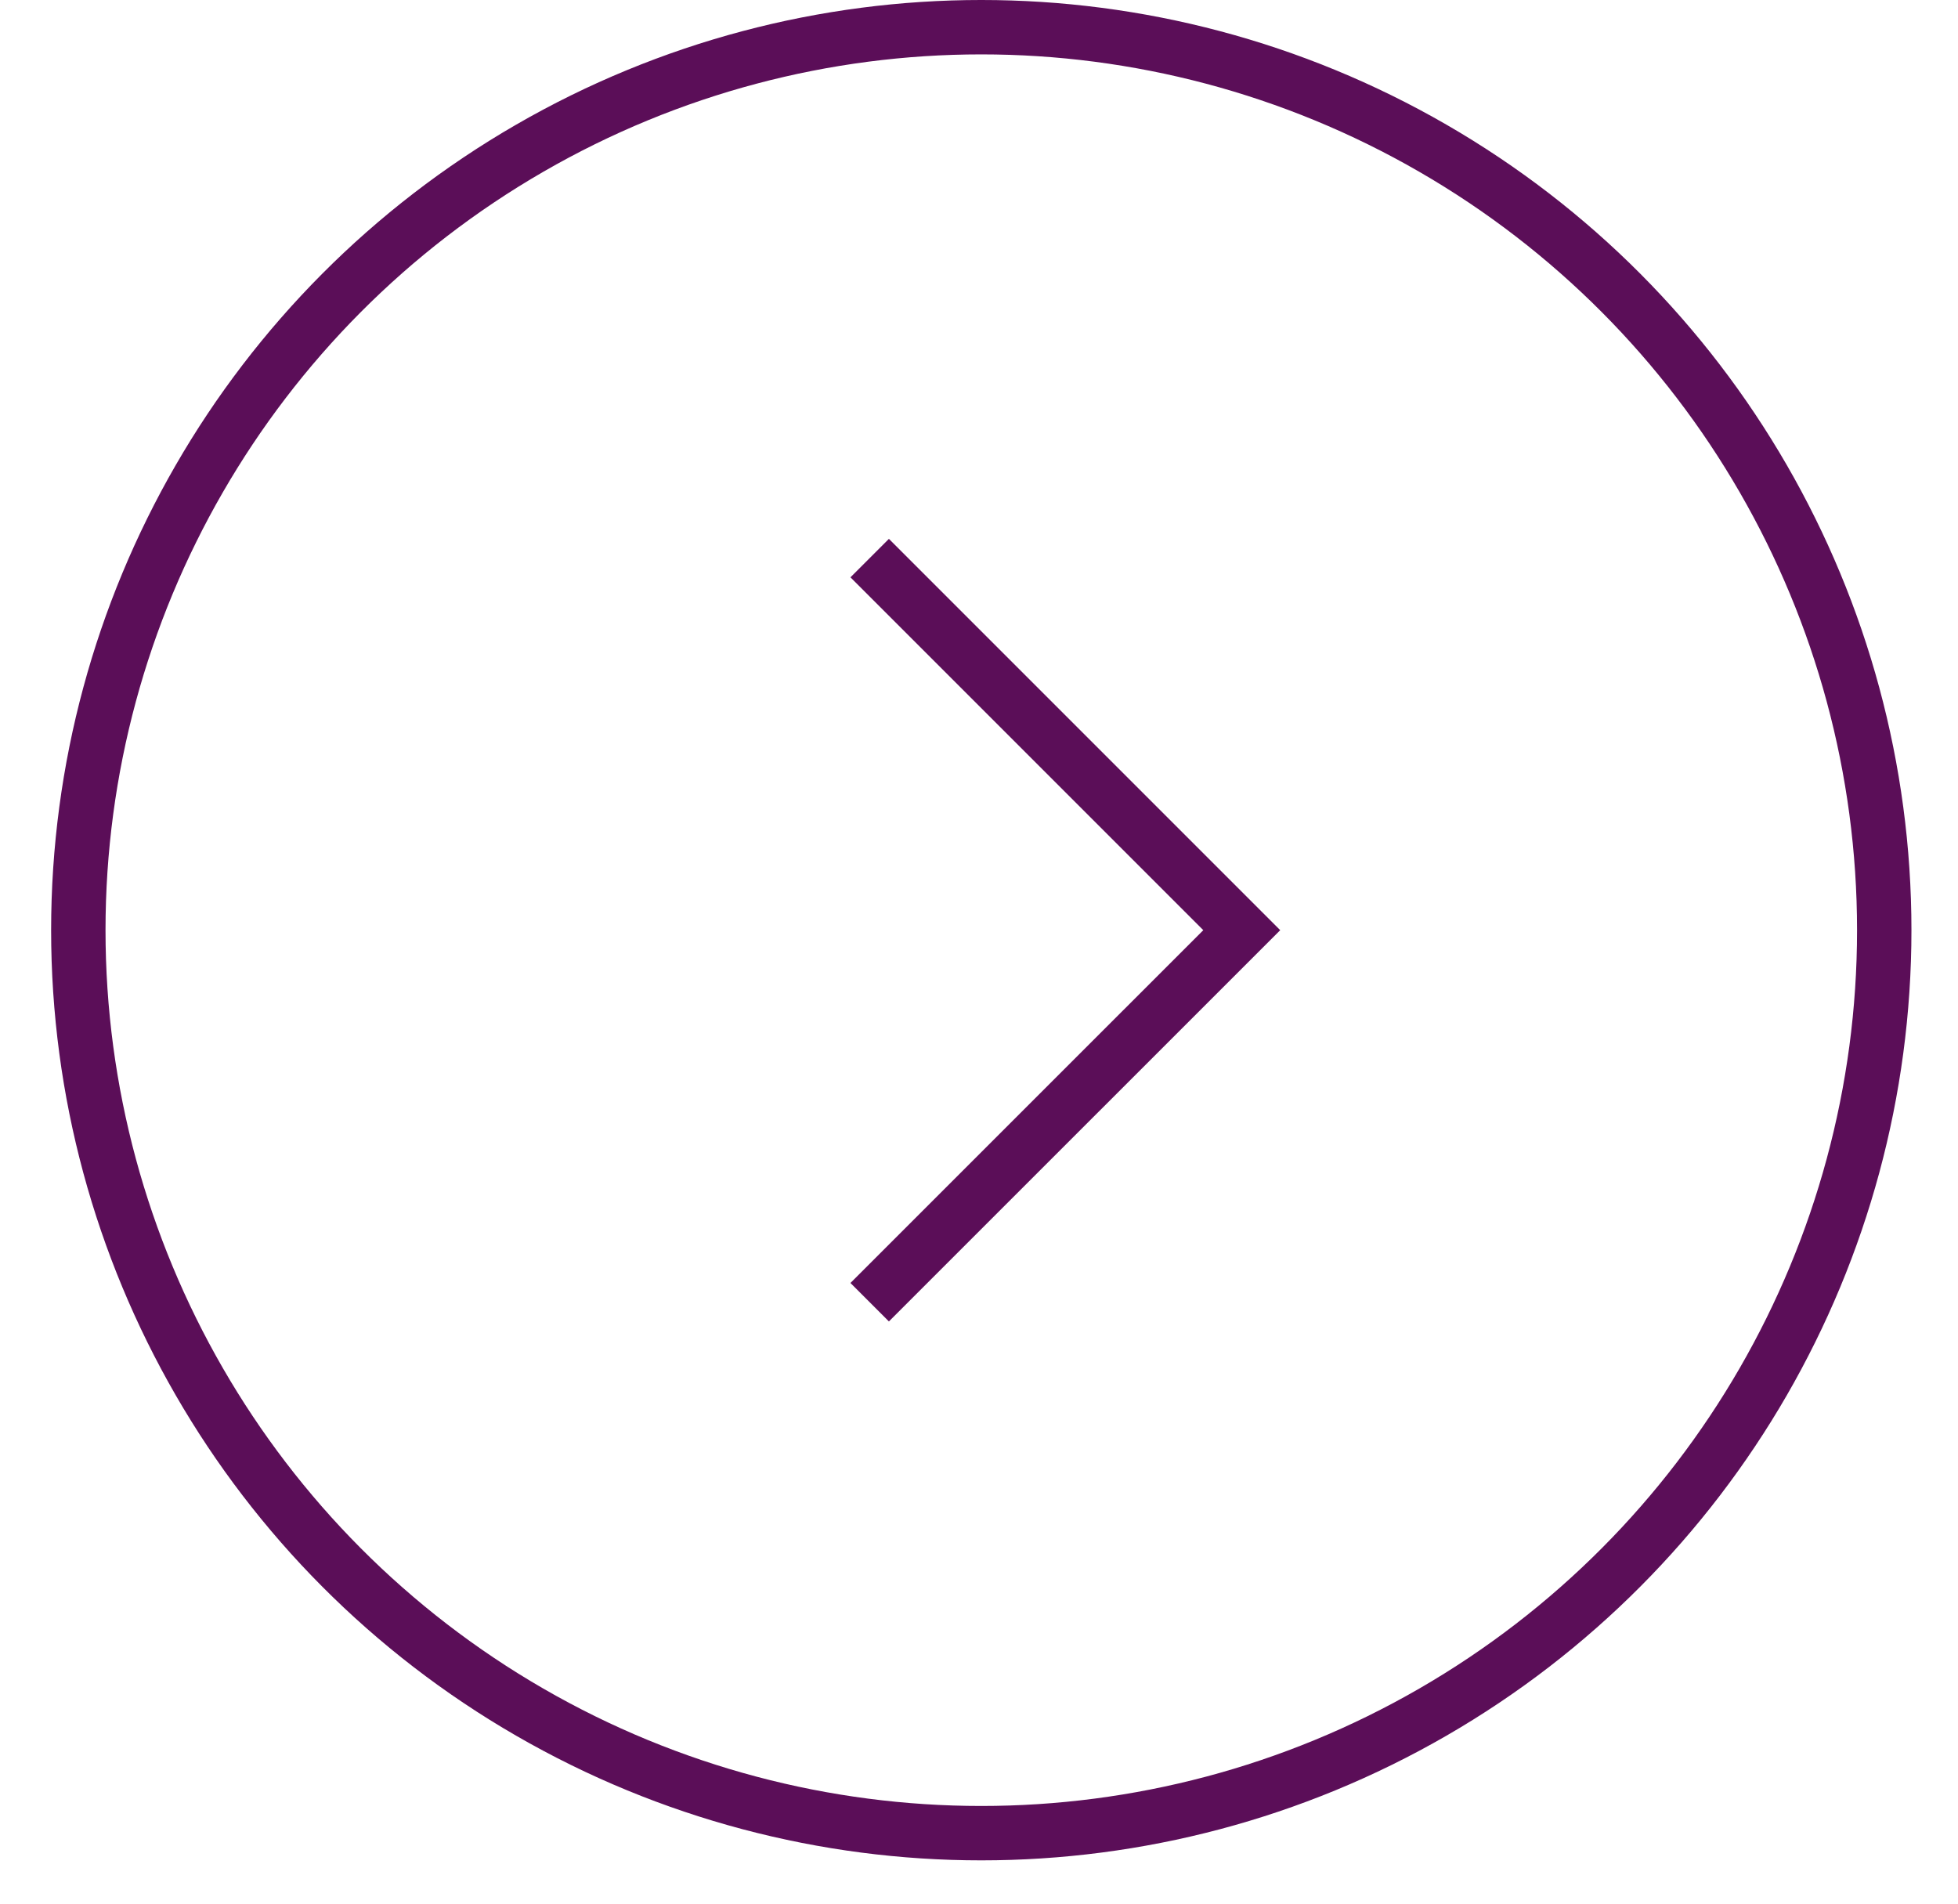 <svg width="36" height="35" viewBox="0 0 36 35" fill="none" xmlns="http://www.w3.org/2000/svg">
<circle cx="18.042" cy="17.102" r="16.602" stroke="#5B0E58"/>
<path d="M15.99 23.942L22.831 17.102L15.99 10.261" stroke="#5B0E58"/>
</svg>
